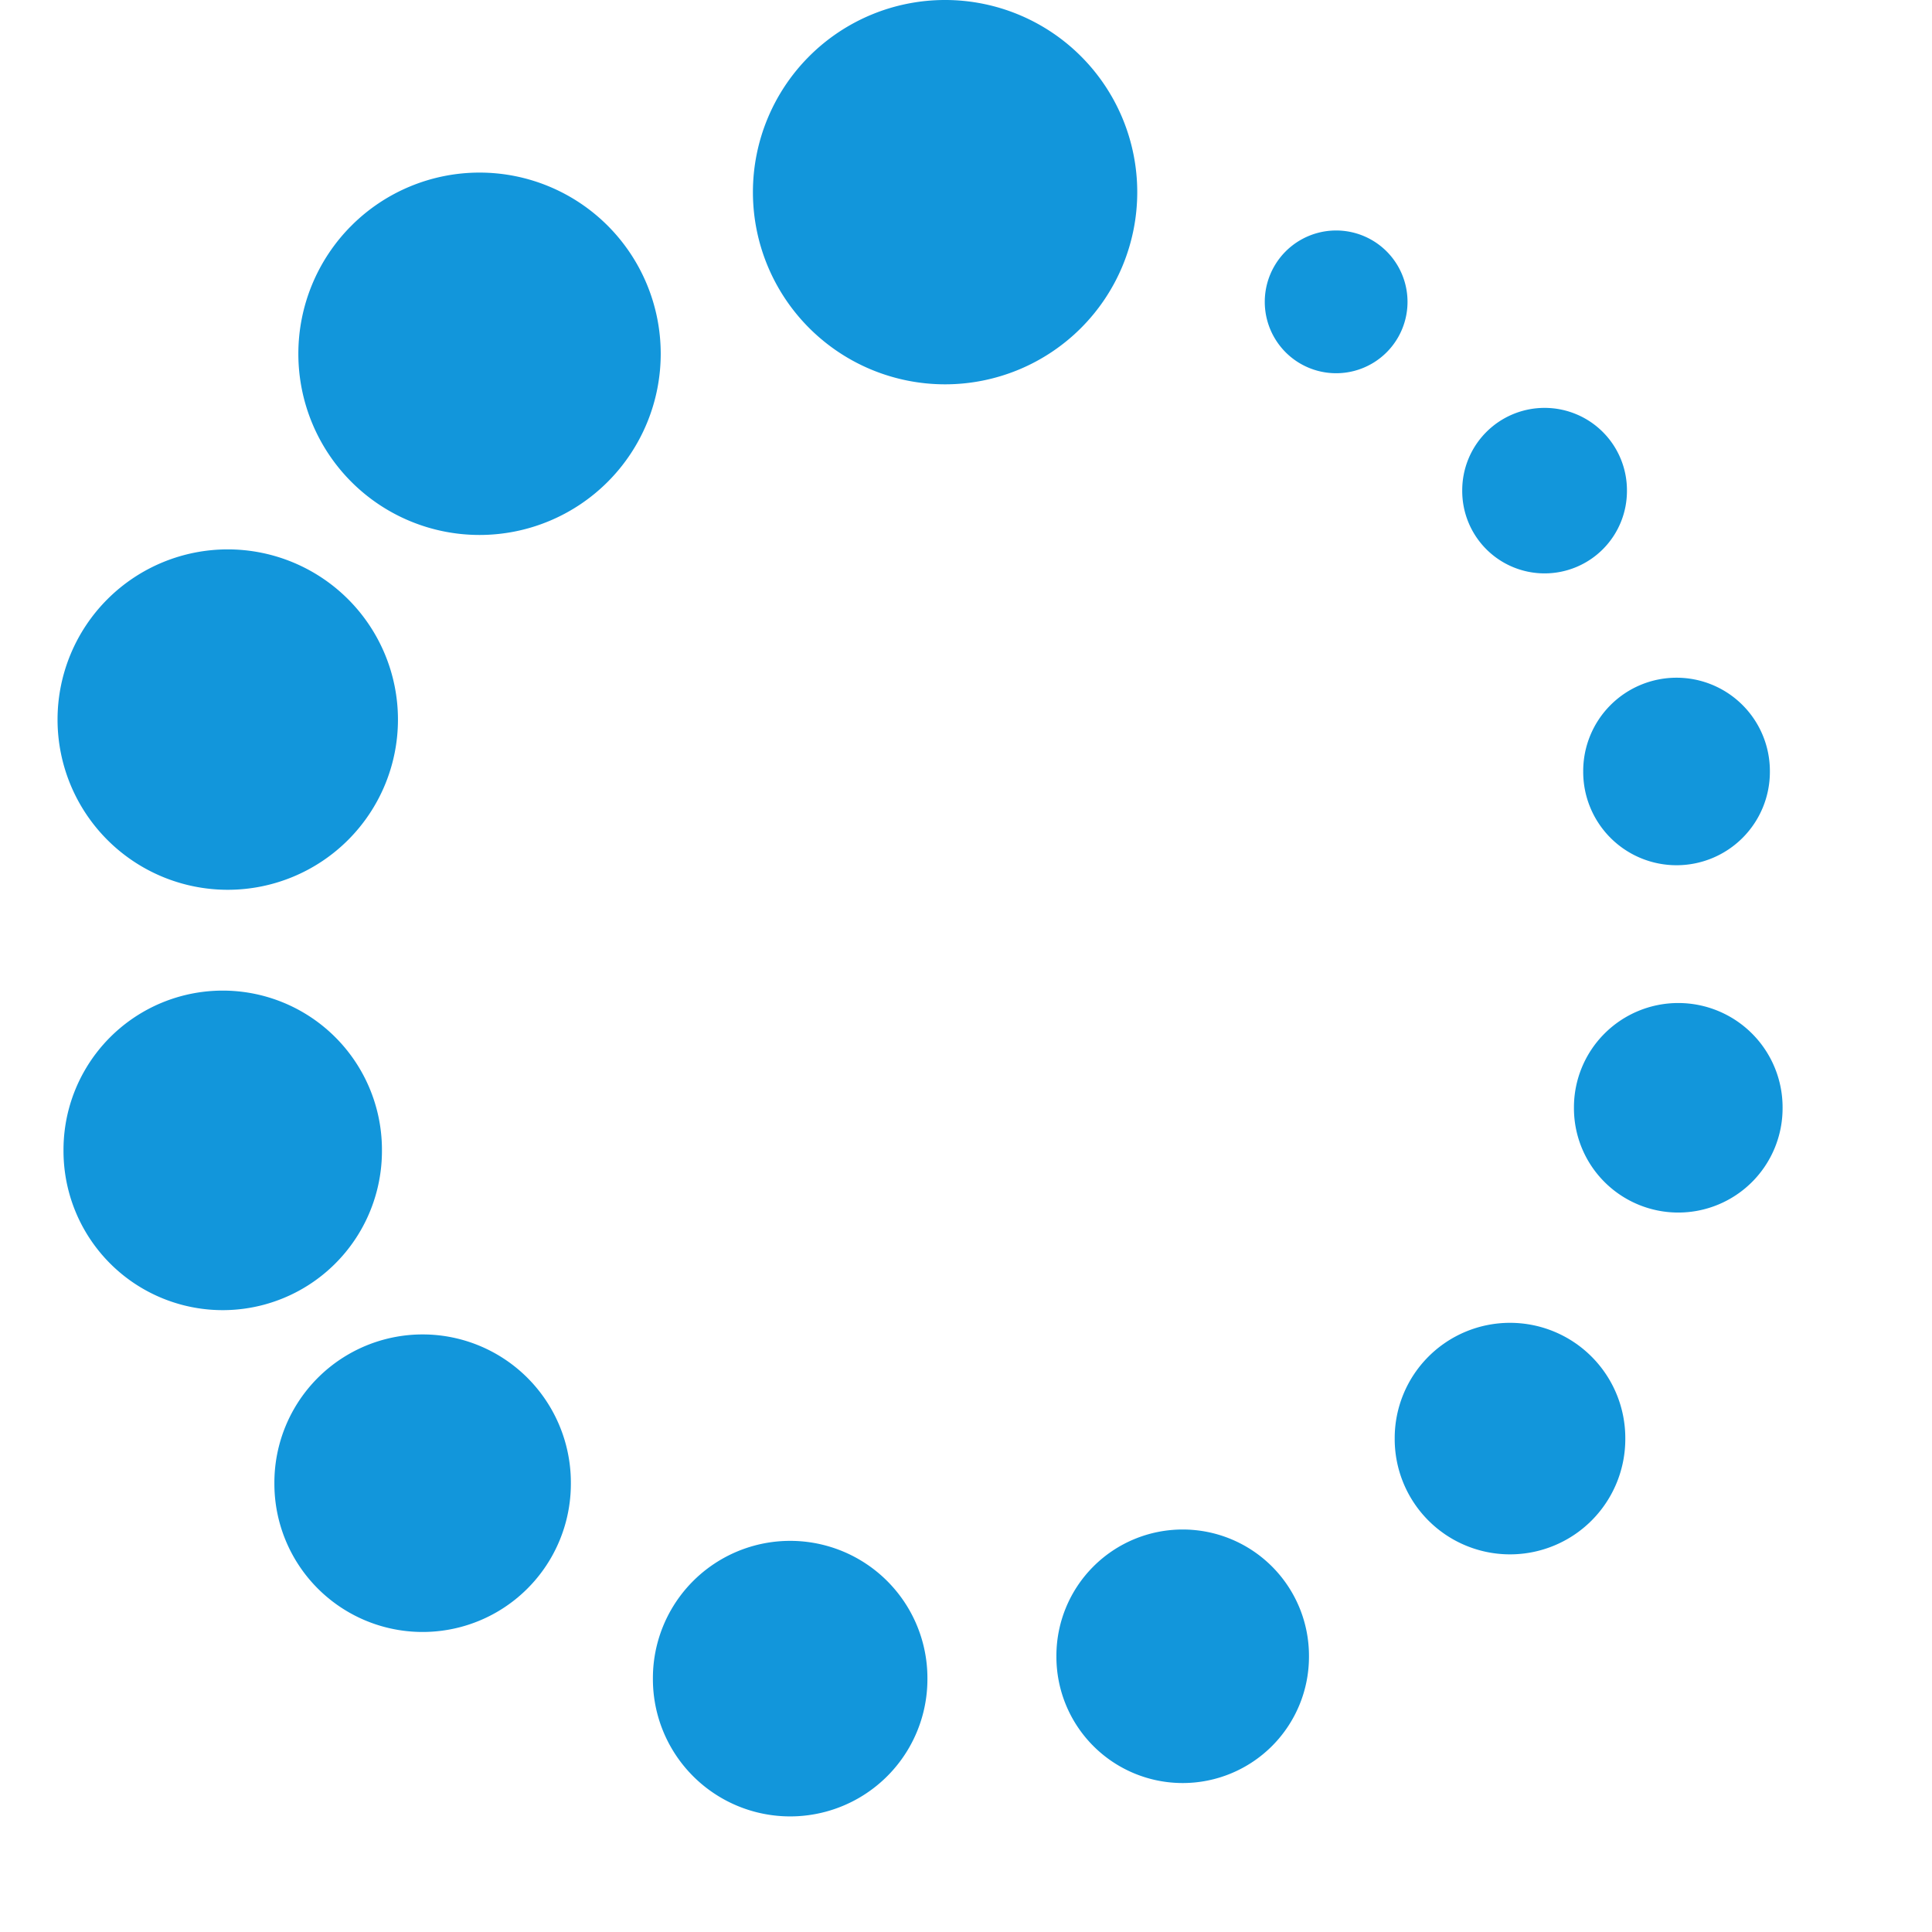<?xml version="1.0" standalone="no"?><!DOCTYPE svg PUBLIC "-//W3C//DTD SVG 1.1//EN" "http://www.w3.org/Graphics/SVG/1.1/DTD/svg11.dtd"><svg t="1548292209473" class="icon" style="" viewBox="0 0 1024 1024" version="1.1" xmlns="http://www.w3.org/2000/svg" p-id="5121" xmlns:xlink="http://www.w3.org/1999/xlink" width="200" height="200"><defs><style type="text/css"></style></defs><path d="M500.914 101.849m-101.85 0a101.85 101.85 0 1 0 203.701 0 101.85 101.85 0 1 0-203.701 0Z" p-id="5122" fill="#1296db"></path><path d="M254.164 187.509m-96.031 0a96.031 96.031 0 1 0 192.063 0 96.031 96.031 0 1 0-192.063 0Z" p-id="5123" fill="#1296db"></path><path d="M120.713 381.396m-90.21 0a90.21 90.21 0 1 0 180.421 0 90.21 90.21 0 1 0-180.421 0Z" p-id="5124" fill="#1296db"></path><path d="M118.049 609.722m-84.391 0a84.391 84.391 0 1 0 168.781 0 84.391 84.391 0 1 0-168.781 0Z" p-id="5125" fill="#1296db"></path><path d="M224.003 786.127m-78.571 0a78.571 78.571 0 1 0 157.141 0 78.571 78.571 0 1 0-157.141 0Z" p-id="5126" fill="#1296db"></path><path d="M418.804 889.709m-72.751 0a72.751 72.751 0 1 0 145.501 0 72.751 72.751 0 1 0-145.501 0Z" p-id="5127" fill="#1296db"></path><path d="M626.851 877.858m-66.932 0a66.932 66.932 0 1 0 133.863 0 66.932 66.932 0 1 0-133.863 0Z" p-id="5128" fill="#1296db"></path><path d="M800.334 762.484m-61.111 0a61.111 61.111 0 1 0 122.221 0 61.111 61.111 0 1 0-122.221 0Z" p-id="5129" fill="#1296db"></path><path d="M889.517 587.149m-55.291 0a55.291 55.291 0 1 0 110.581 0 55.291 55.291 0 1 0-110.581 0Z" p-id="5130" fill="#1296db"></path><path d="M888.603 408.897m-49.471 0a49.471 49.471 0 1 0 98.941 0 49.471 49.471 0 1 0-98.941 0Z" p-id="5131" fill="#1296db"></path><path d="M818.663 260.047m-43.651 0a43.651 43.651 0 1 0 87.301 0 43.651 43.651 0 1 0-87.301 0Z" p-id="5132" fill="#1296db"></path><path d="M708.185 159.99m-37.83 0a37.83 37.83 0 1 0 75.66 0 37.83 37.83 0 1 0-75.66 0Z" p-id="5133" fill="#1296db"></path></svg>